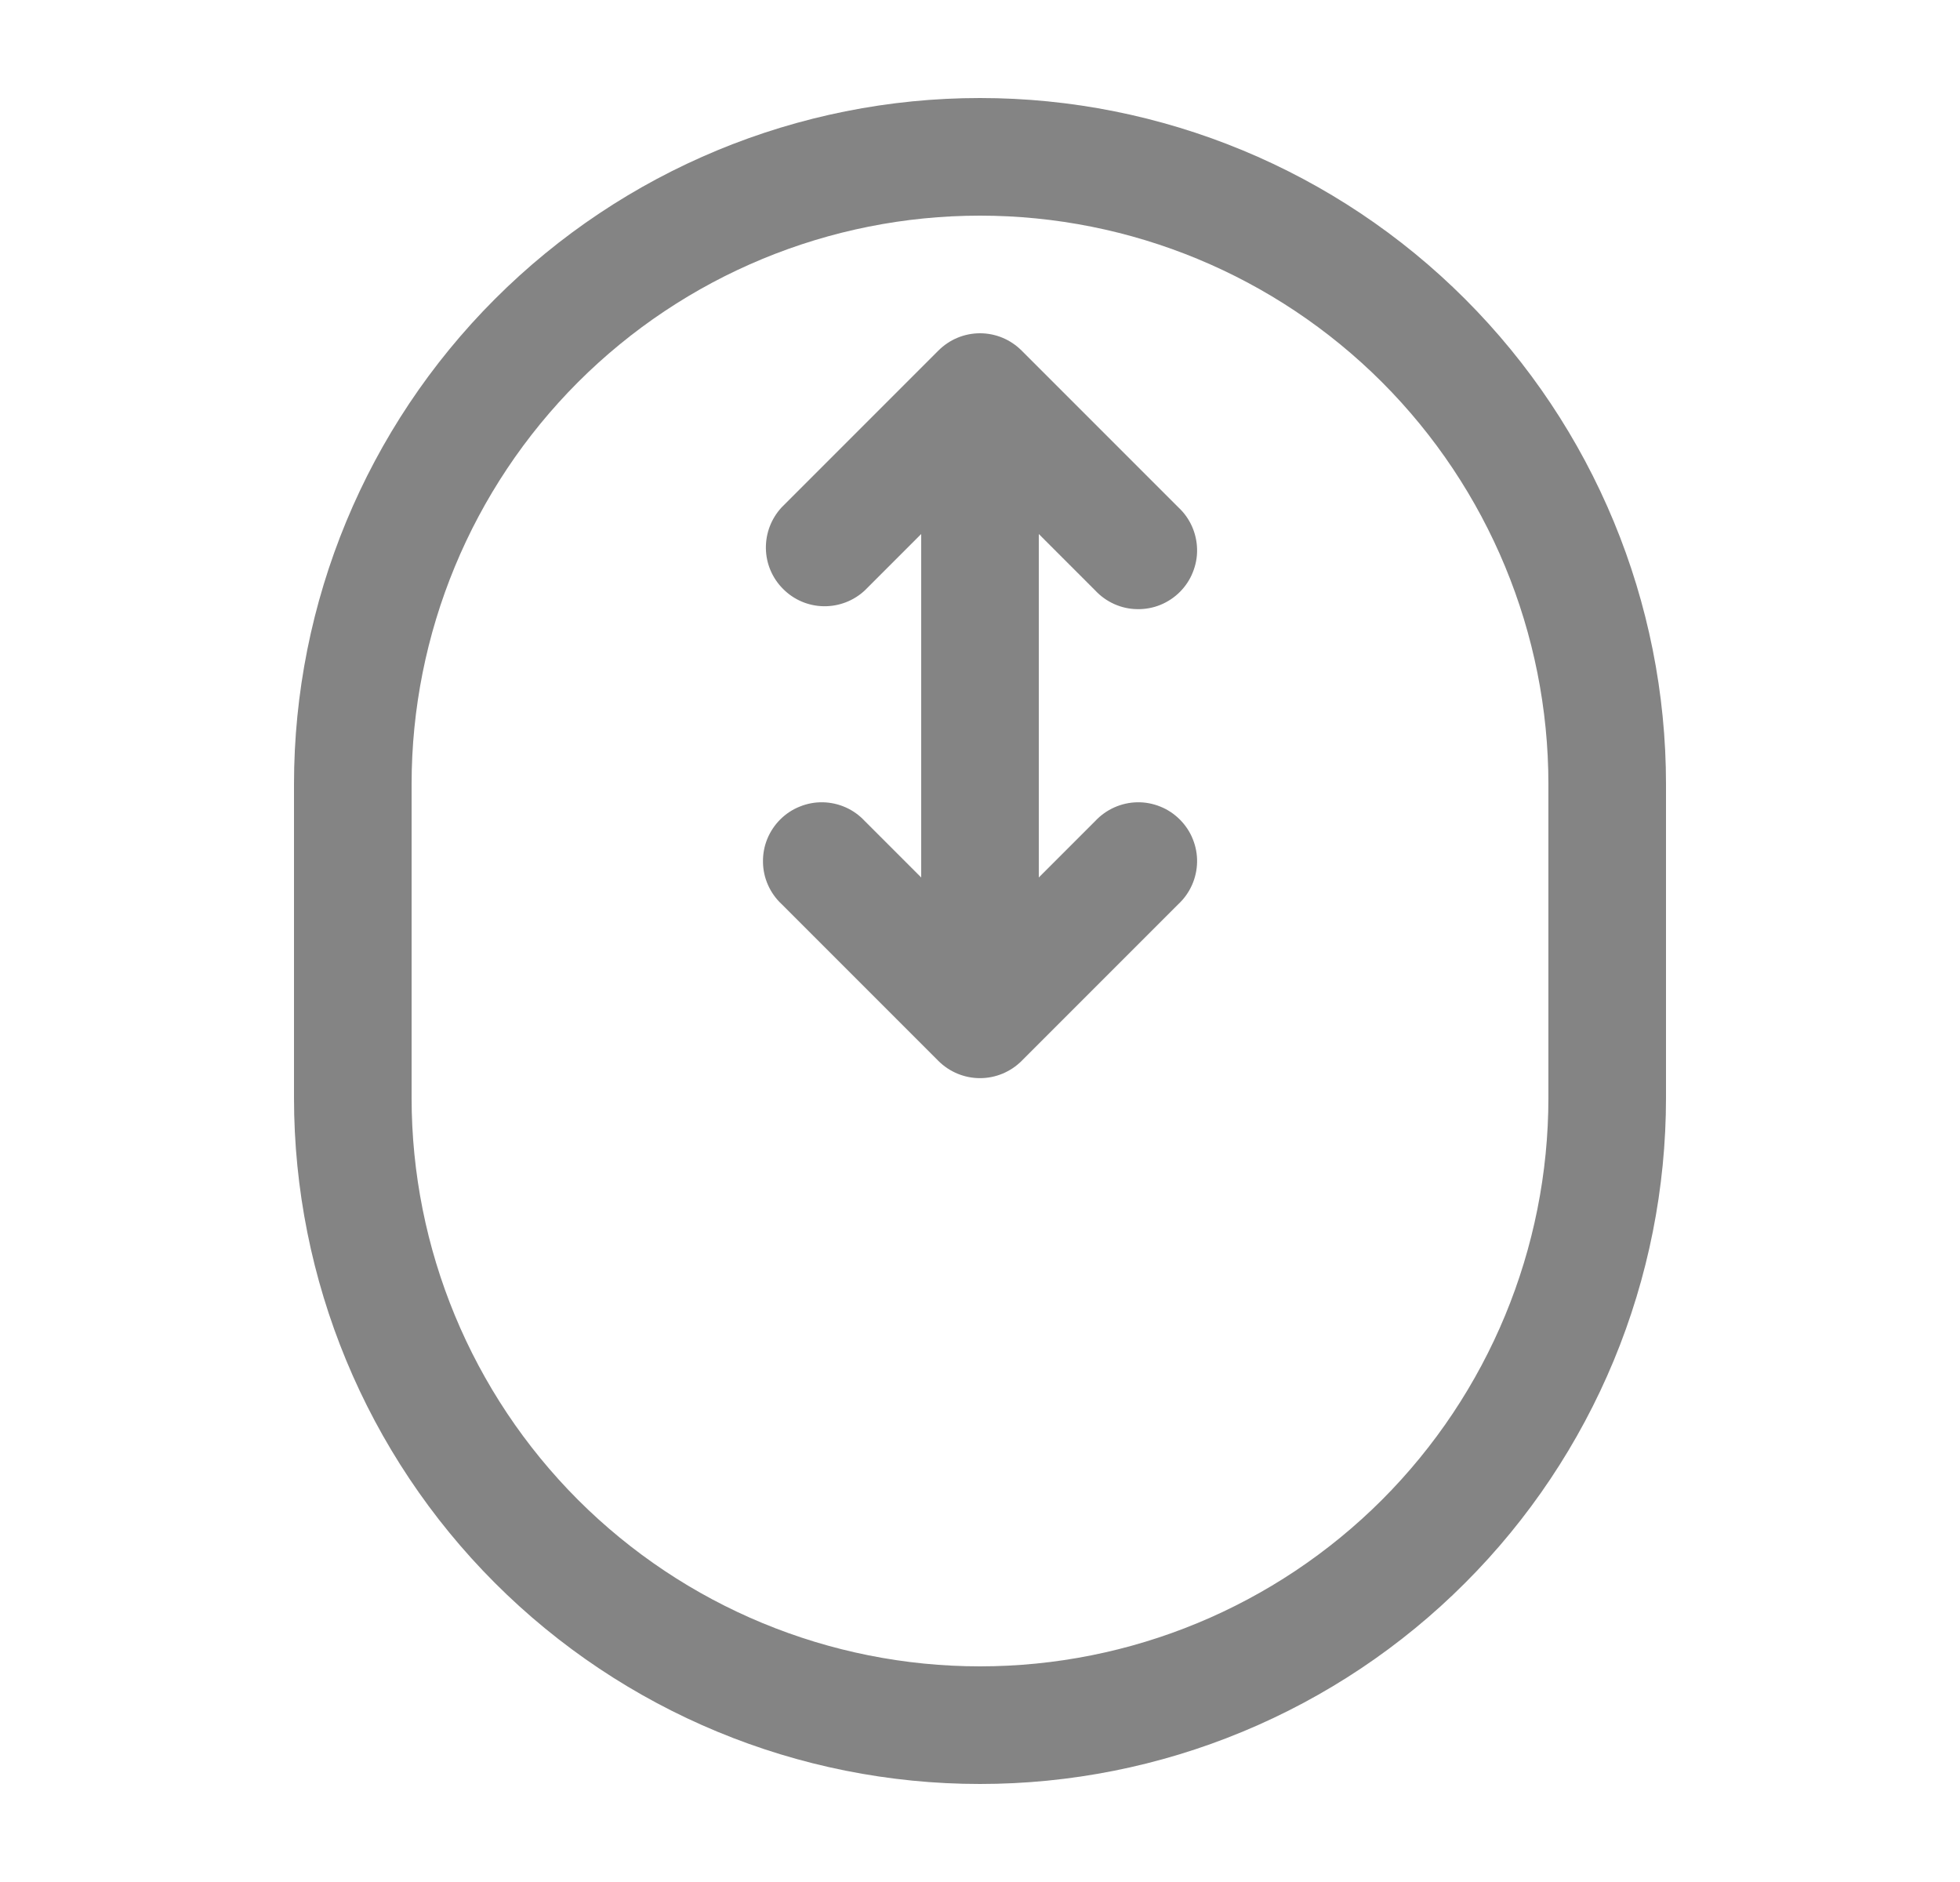 <svg width="25" height="24" viewBox="0 0 25 24" fill="none" xmlns="http://www.w3.org/2000/svg">
<path d="M3.75 10V14H5.25V10H3.75ZM21.25 14V10H19.75V14H21.25ZM21.25 10C21.25 7.679 20.328 5.454 18.687 3.813C17.046 2.172 14.821 1.25 12.5 1.25V2.75C14.423 2.75 16.267 3.514 17.627 4.873C18.986 6.233 19.75 8.077 19.75 10H21.25ZM12.5 22.75C13.649 22.75 14.787 22.524 15.848 22.084C16.91 21.644 17.875 21 18.687 20.187C19.5 19.375 20.144 18.41 20.584 17.349C21.024 16.287 21.25 15.149 21.25 14H19.75C19.75 15.923 18.986 17.767 17.627 19.127C16.267 20.486 14.423 21.25 12.5 21.25V22.75ZM3.75 14C3.75 16.321 4.672 18.546 6.313 20.187C7.954 21.828 10.179 22.75 12.5 22.75V21.25C10.577 21.25 8.733 20.486 7.373 19.127C6.014 17.767 5.25 15.923 5.25 14H3.75ZM5.25 10C5.25 8.077 6.014 6.233 7.373 4.873C8.733 3.514 10.577 2.75 12.5 2.75V1.25C10.179 1.25 7.954 2.172 6.313 3.813C4.672 5.454 3.75 7.679 3.75 10H5.25Z" fill="#848484"/>
<path d="M12.5 5L13.03 4.47C12.889 4.329 12.699 4.25 12.5 4.25C12.301 4.25 12.111 4.329 11.97 4.47L12.5 5ZM12.5 13L11.97 13.53C12.111 13.67 12.301 13.749 12.5 13.749C12.699 13.749 12.889 13.67 13.03 13.53L12.5 13ZM9.97 6.47C9.838 6.612 9.766 6.8 9.769 6.994C9.772 7.189 9.851 7.374 9.989 7.511C10.126 7.649 10.311 7.728 10.506 7.731C10.7 7.734 10.888 7.662 11.03 7.53L9.97 6.47ZM13.97 7.53C14.039 7.604 14.122 7.663 14.214 7.704C14.306 7.745 14.405 7.767 14.506 7.768C14.606 7.77 14.706 7.752 14.8 7.714C14.893 7.676 14.978 7.62 15.049 7.549C15.12 7.478 15.177 7.393 15.214 7.299C15.252 7.206 15.271 7.106 15.269 7.005C15.267 6.905 15.245 6.805 15.204 6.713C15.163 6.621 15.104 6.538 15.03 6.47L13.97 7.53ZM11.03 10.47C10.961 10.396 10.879 10.337 10.787 10.296C10.695 10.255 10.595 10.233 10.495 10.231C10.394 10.229 10.294 10.248 10.201 10.286C10.107 10.323 10.022 10.38 9.951 10.451C9.88 10.522 9.824 10.607 9.786 10.7C9.748 10.794 9.73 10.894 9.732 10.994C9.733 11.095 9.755 11.194 9.796 11.286C9.837 11.378 9.896 11.461 9.97 11.53L11.03 10.47ZM15.03 11.53C15.104 11.461 15.163 11.378 15.204 11.286C15.245 11.194 15.267 11.095 15.269 10.994C15.271 10.894 15.252 10.794 15.214 10.7C15.177 10.607 15.12 10.522 15.049 10.451C14.978 10.38 14.893 10.323 14.8 10.286C14.706 10.248 14.606 10.229 14.506 10.231C14.405 10.233 14.306 10.255 14.214 10.296C14.122 10.337 14.039 10.396 13.97 10.47L15.03 11.53ZM11.75 5V13H13.25V5H11.75ZM11.97 4.47L9.97 6.47L11.03 7.53L13.03 5.53L11.97 4.47ZM11.97 5.53L13.97 7.53L15.03 6.47L13.03 4.47L11.97 5.53ZM13.03 12.47L11.03 10.47L9.97 11.53L11.97 13.53L13.03 12.47ZM13.03 13.53L15.03 11.53L13.97 10.47L11.97 12.47L13.03 13.53Z" fill="#848484"/>
</svg>
